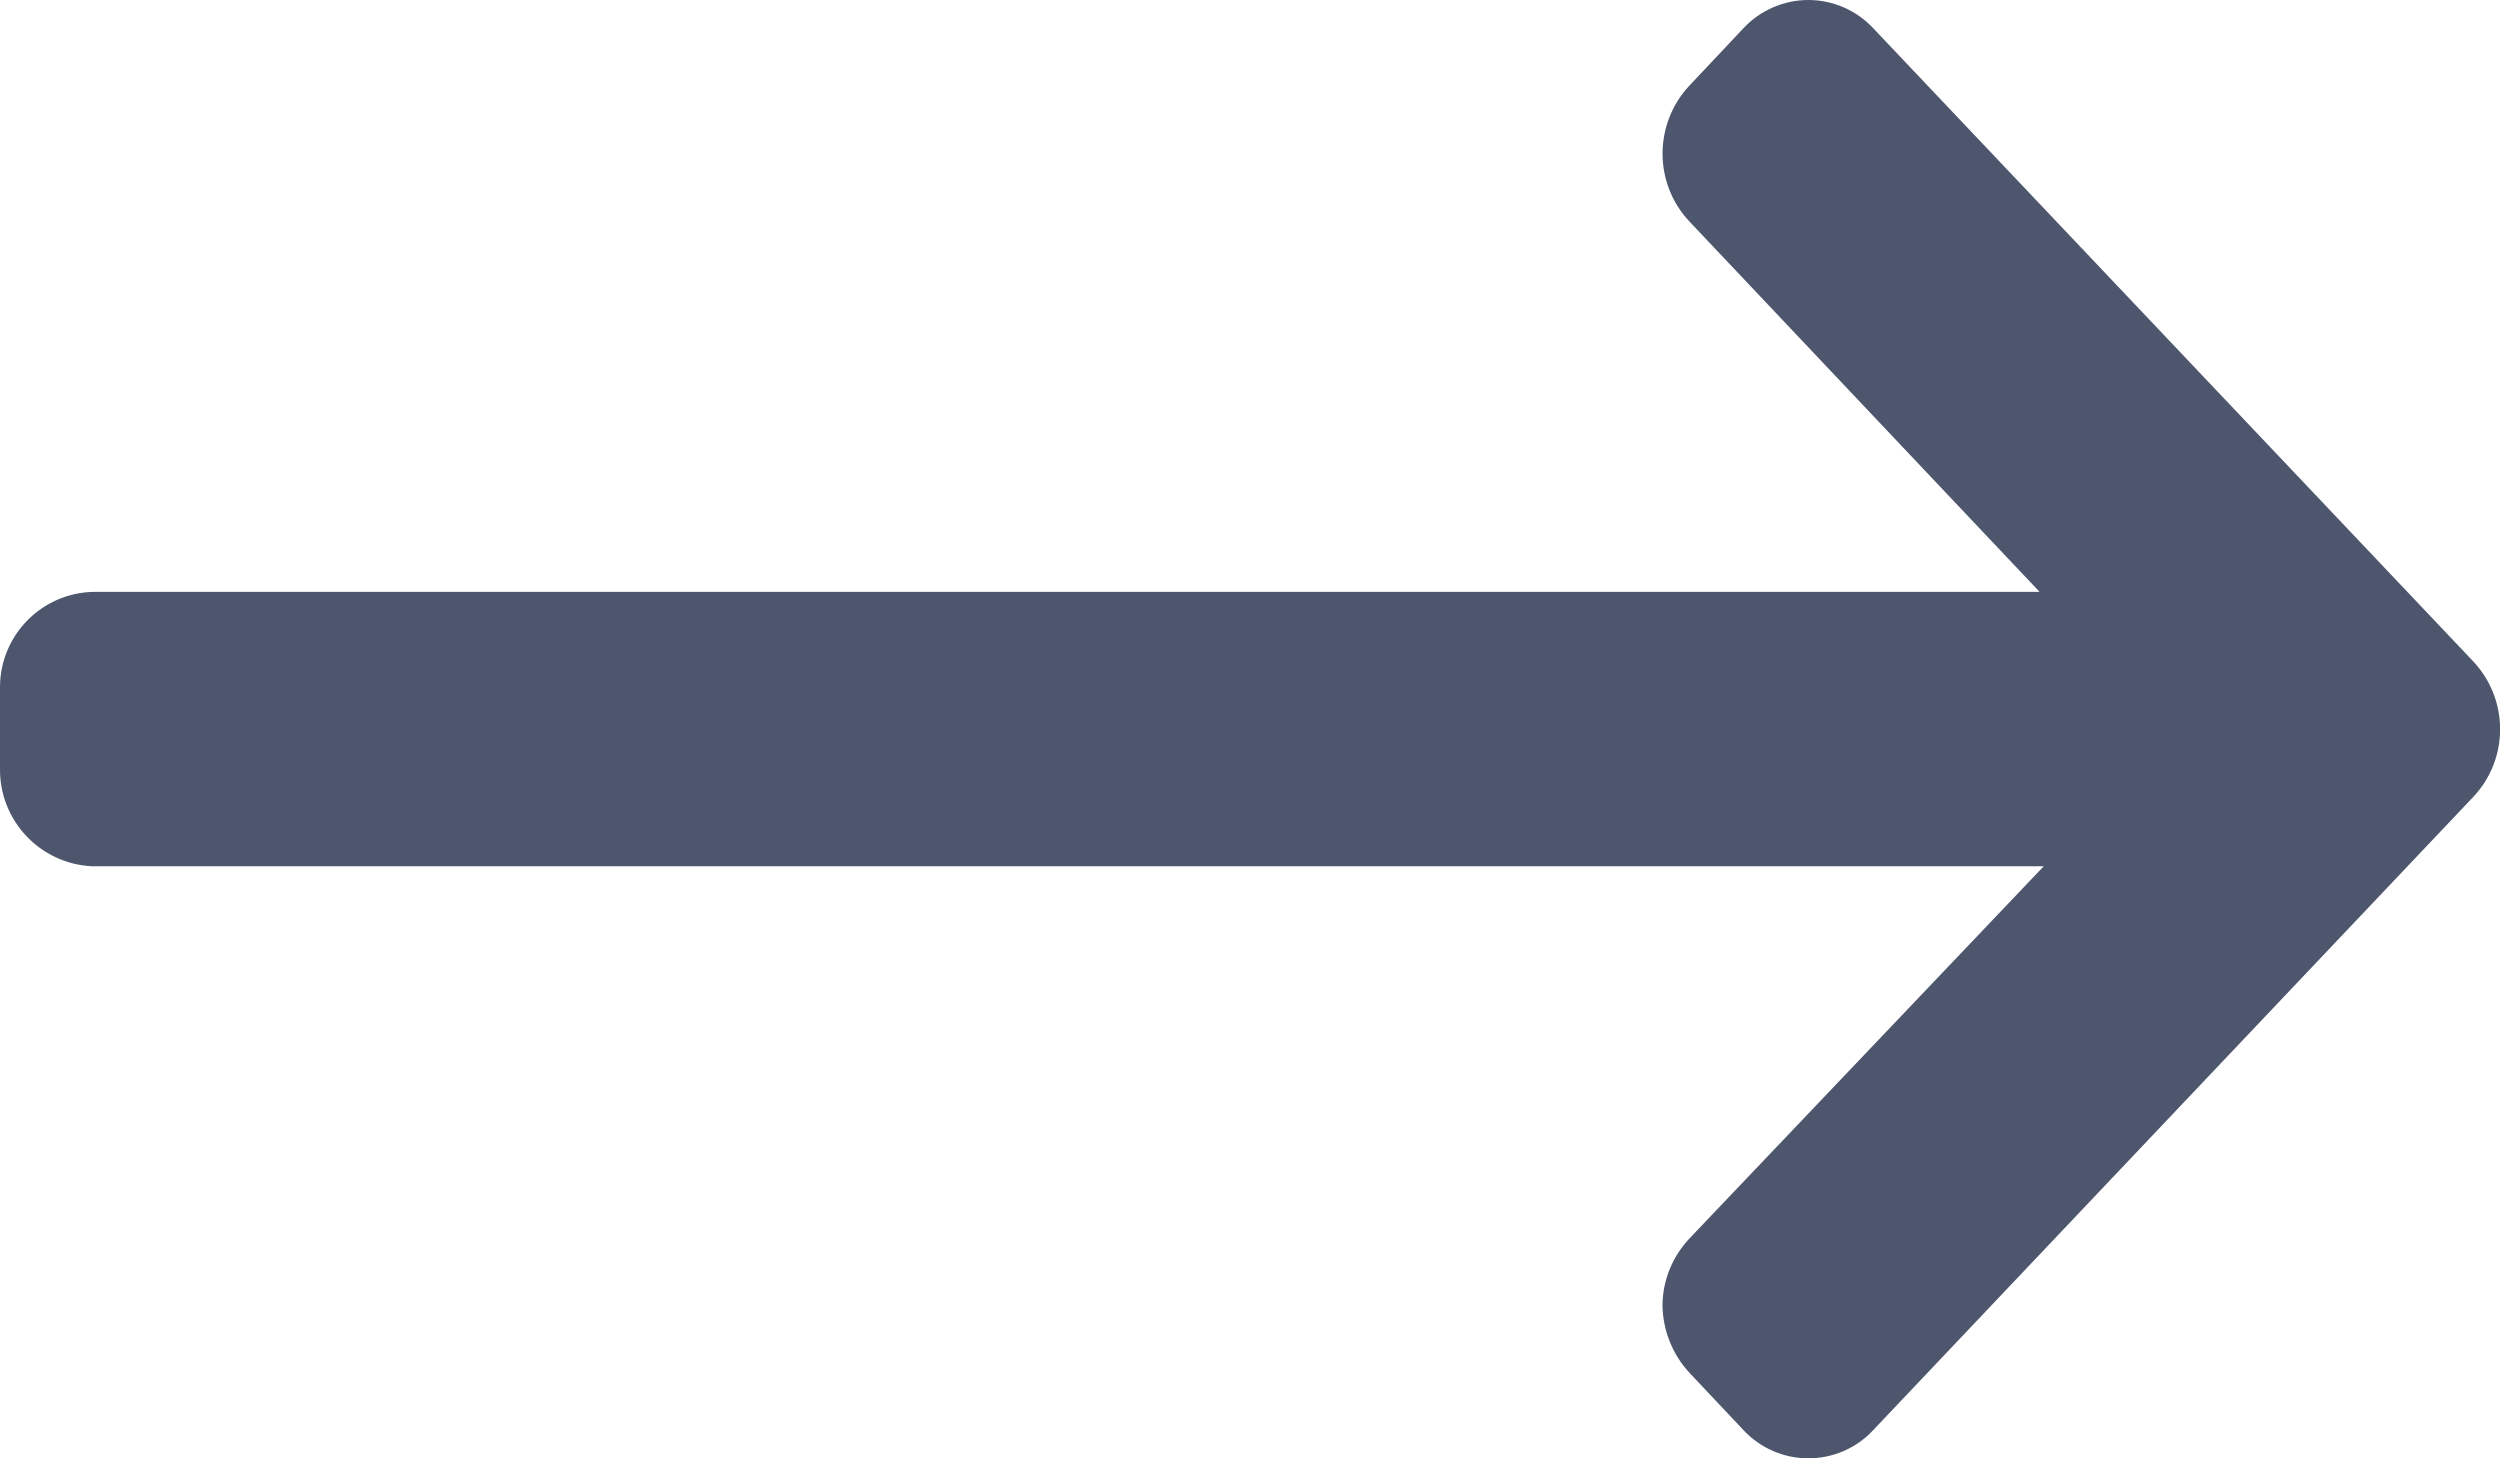 <?xml version="1.0" encoding="UTF-8"?>
<svg width="12px" height="7px" viewBox="0 0 12 7" version="1.1" xmlns="http://www.w3.org/2000/svg" xmlns:xlink="http://www.w3.org/1999/xlink">
    <!-- Generator: sketchtool 60.1 (101010) - https://sketch.com -->
    <title>8C759550-EC59-4BE8-BD6F-904556A55233</title>
    <desc>Created with sketchtool.</desc>
    <g id="Page-1" stroke="none" stroke-width="1" fill="none" fill-rule="evenodd">
        <g id="Homepage" transform="translate(-1328, -6631)" fill="#4E566E">
            <g id="Footer" transform="translate(0, 6526)">
                <g id="Subscribe">
                    <g transform="translate(949, 82)">
                        <path d="M379.45,25.841 L379.44,25.841 L388.79,25.841 L387.11,24.064 C386.937,23.881 386.937,23.594 387.11,23.41 L387.37,23.134 C387.45,23.049 387.563,23 387.68,23 C387.798,23 387.91,23.049 387.99,23.134 L390.87,26.173 C391.044,26.357 391.044,26.644 390.87,26.827 L387.99,29.866 C387.91,29.952 387.797,30 387.68,30 C387.563,30 387.451,29.952 387.37,29.866 L387.11,29.59 C387.028,29.502 386.981,29.385 386.98,29.264 C386.981,29.145 387.028,29.031 387.11,28.944 L388.81,27.158 L379.44,27.158 C379.19,27.145 378.995,26.936 379,26.685 L379,26.295 C379.002,26.047 379.202,25.845 379.45,25.841 Z" id="Arrow"></path>
                    </g>
                </g>
            </g>
        </g>
    </g>
</svg>